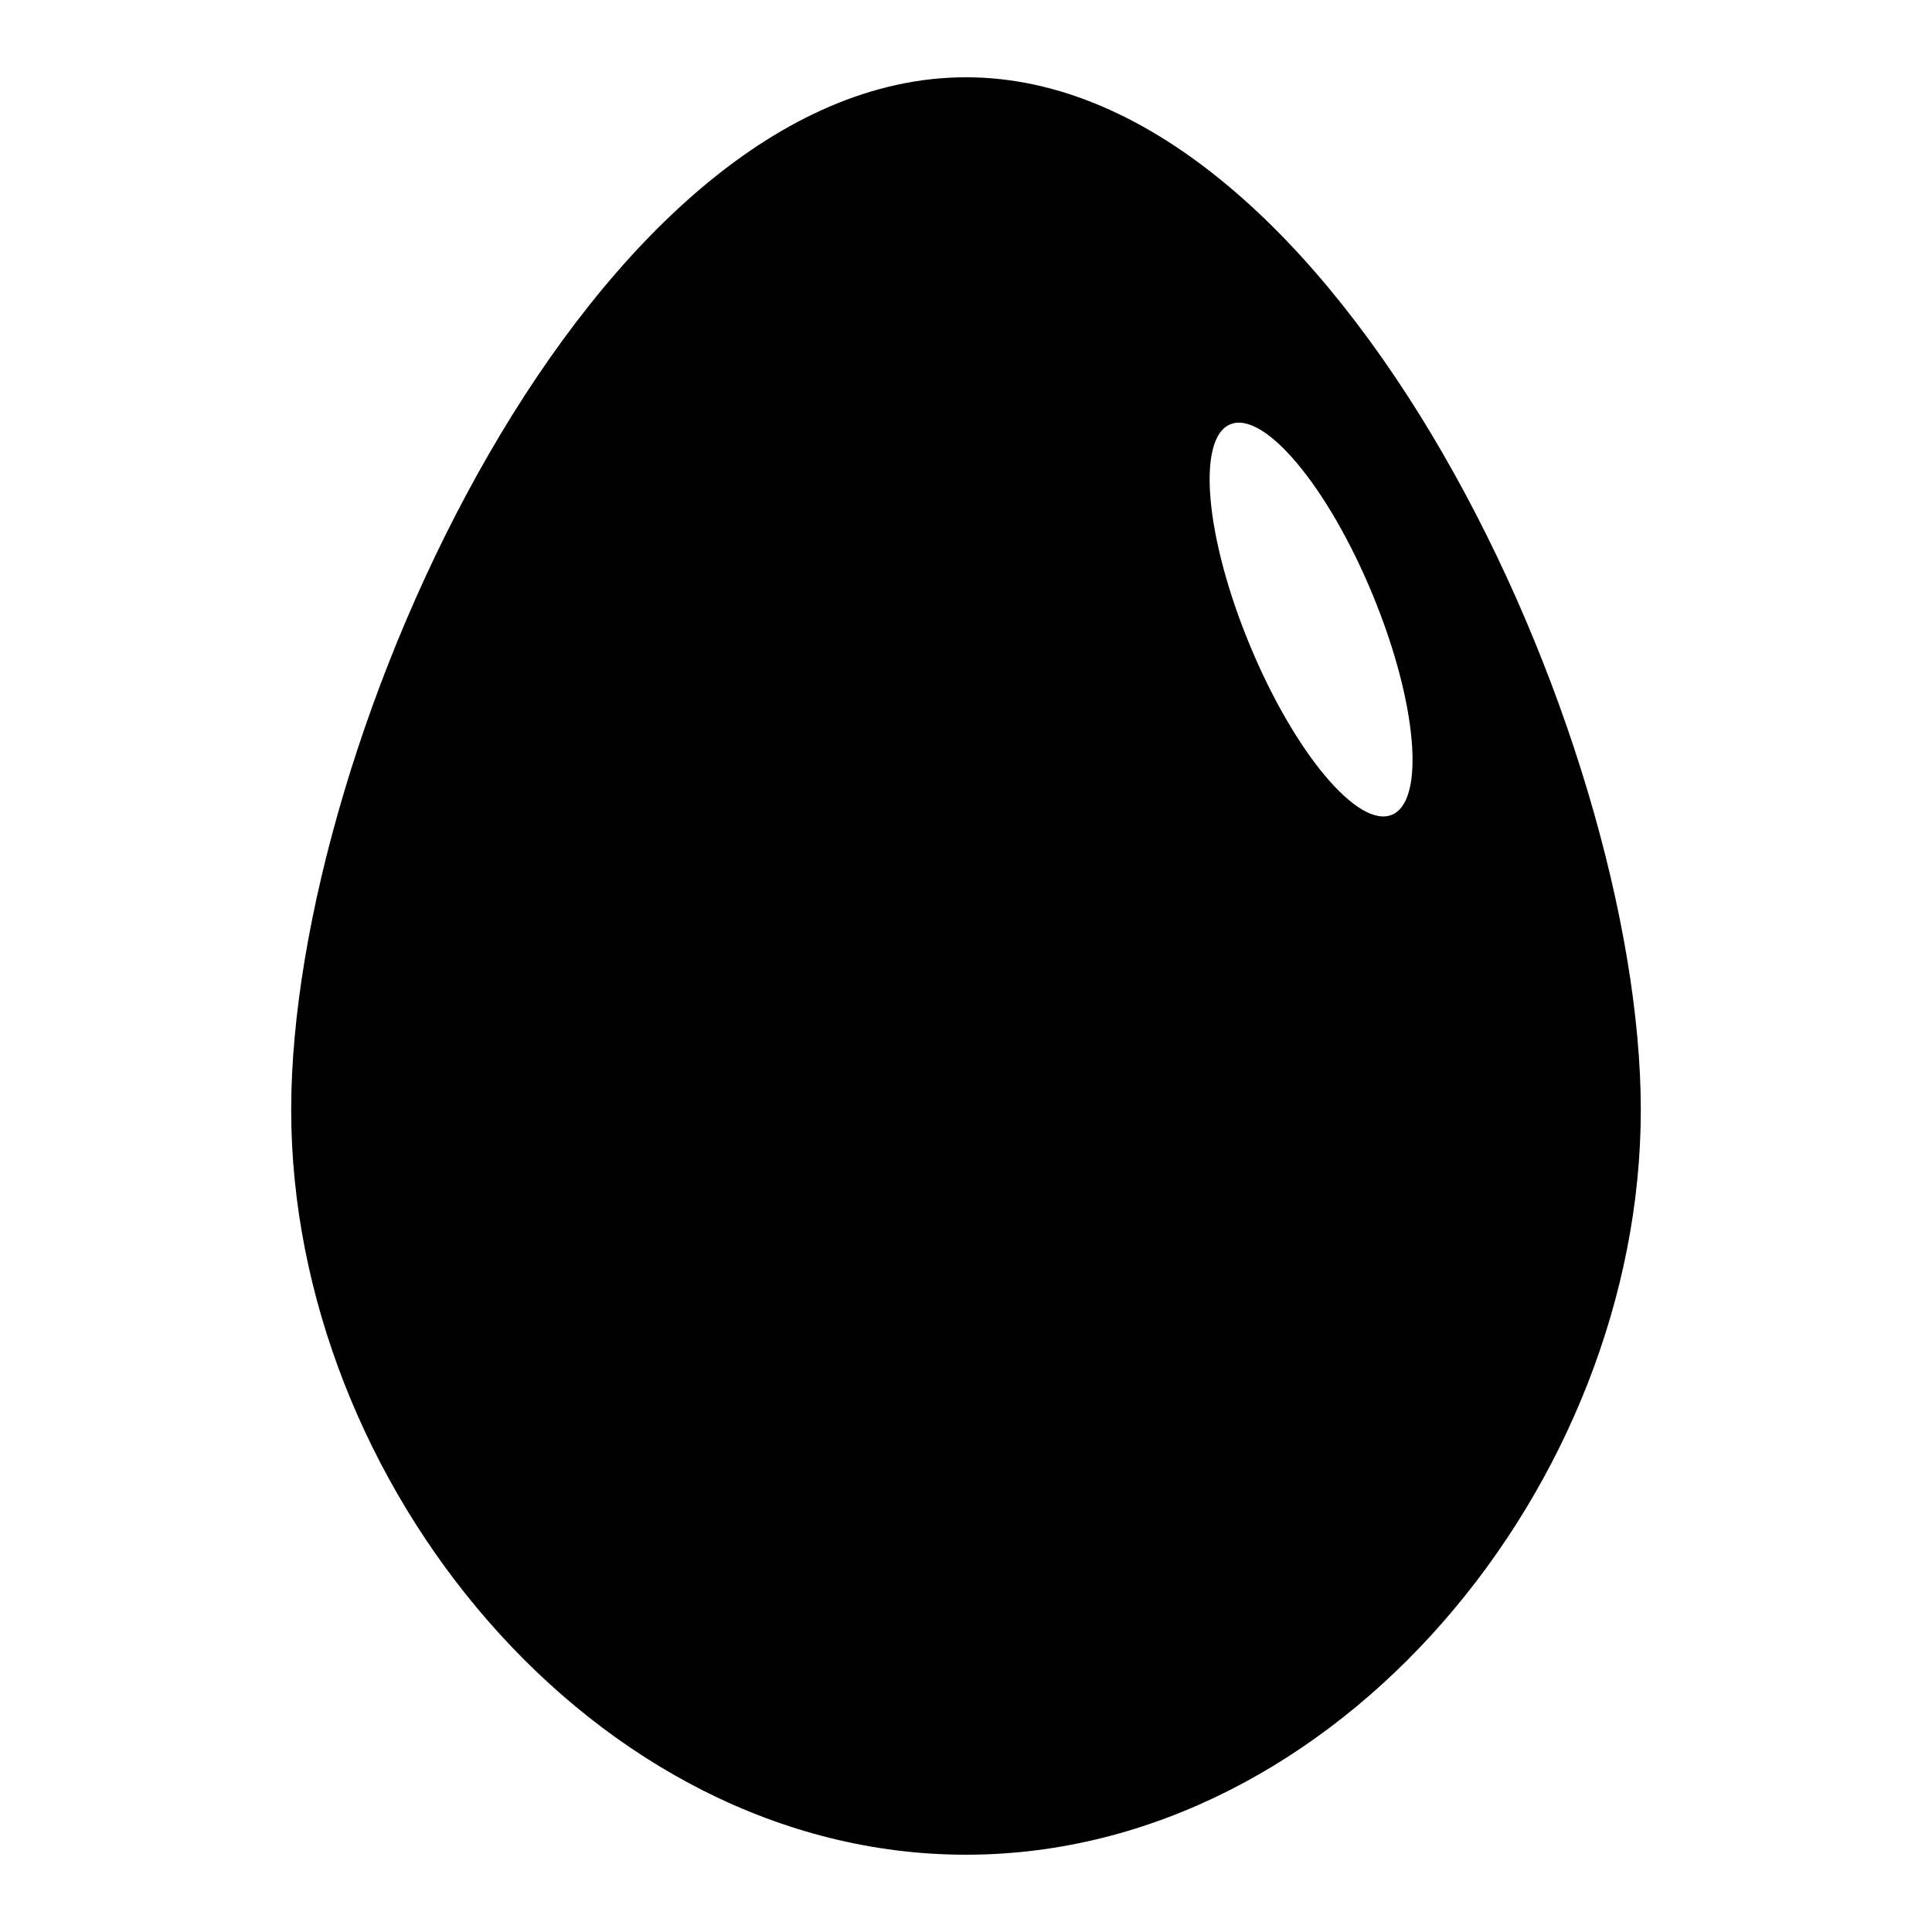 <?xml version="1.0" encoding="UTF-8" standalone="no"?><!DOCTYPE svg PUBLIC "-//W3C//DTD SVG 1.1//EN" "http://www.w3.org/Graphics/SVG/1.1/DTD/svg11.dtd"><svg width="100%" height="100%" viewBox="0 0 500 500" version="1.1" xmlns="http://www.w3.org/2000/svg" xmlns:xlink="http://www.w3.org/1999/xlink" xml:space="preserve" style="fill-rule:evenodd;clip-rule:evenodd;stroke-linejoin:round;stroke-miterlimit:1.414;"><rect id="egg" x="0" y="0" width="500" height="500" style="fill:none;"/><clipPath id="_clip1"><rect id="egg1" x="0" y="0" width="500" height="500"/></clipPath><g clip-path="url(#_clip1)"><g><path d="M250,480c-96.386,0 -174.639,-96.371 -174.639,-192.757c0,-96.386 78.253,-267.243 174.639,-267.243c96.386,0 174.639,170.857 174.639,267.243c0,96.386 -78.253,192.757 -174.639,192.757ZM318.389,109.817c8.762,-3.628 25.249,16.065 36.795,43.949c11.545,27.885 13.805,53.469 5.043,57.097c-8.762,3.628 -25.249,-16.065 -36.794,-43.95c-11.546,-27.884 -13.806,-53.469 -5.044,-57.096Z"/></g></g></svg>